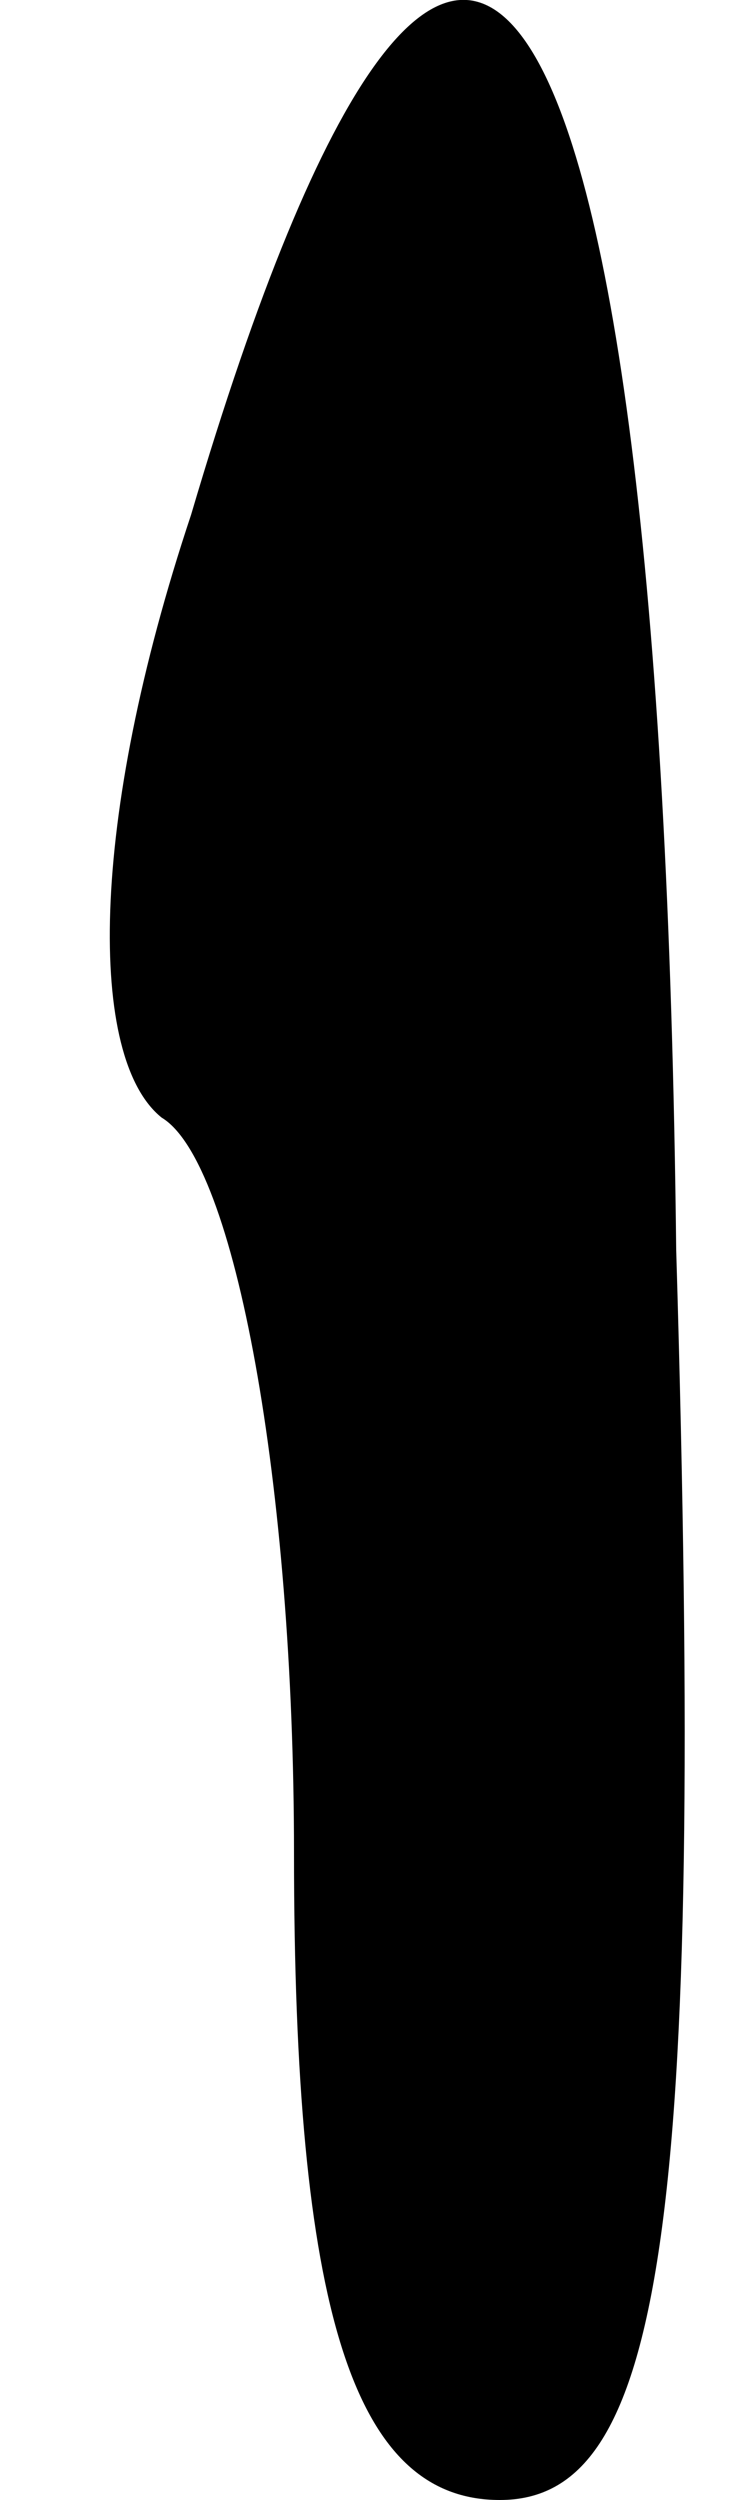 <?xml version="1.0" standalone="no"?>
<!DOCTYPE svg PUBLIC "-//W3C//DTD SVG 20010904//EN"
 "http://www.w3.org/TR/2001/REC-SVG-20010904/DTD/svg10.dtd">
<svg version="1.0" xmlns="http://www.w3.org/2000/svg"
 width="5pt" height="17pt" viewBox="0 0 5 17"
 preserveAspectRatio="xMidYMid meet">
<g transform="translate(0,17) scale(0.1,-0.1)"
fill="#000000" stroke="none">
<path fill="#000000" stroke="none" d="M13 135 c-7 -21 -7 -37 -2 -41 5 -3 9
-25 9 -50 0 -31 4 -44 14 -44 11 0 14 18 12 85 -1 91 -15 111 -33 50z"/>
</g>
</svg>

